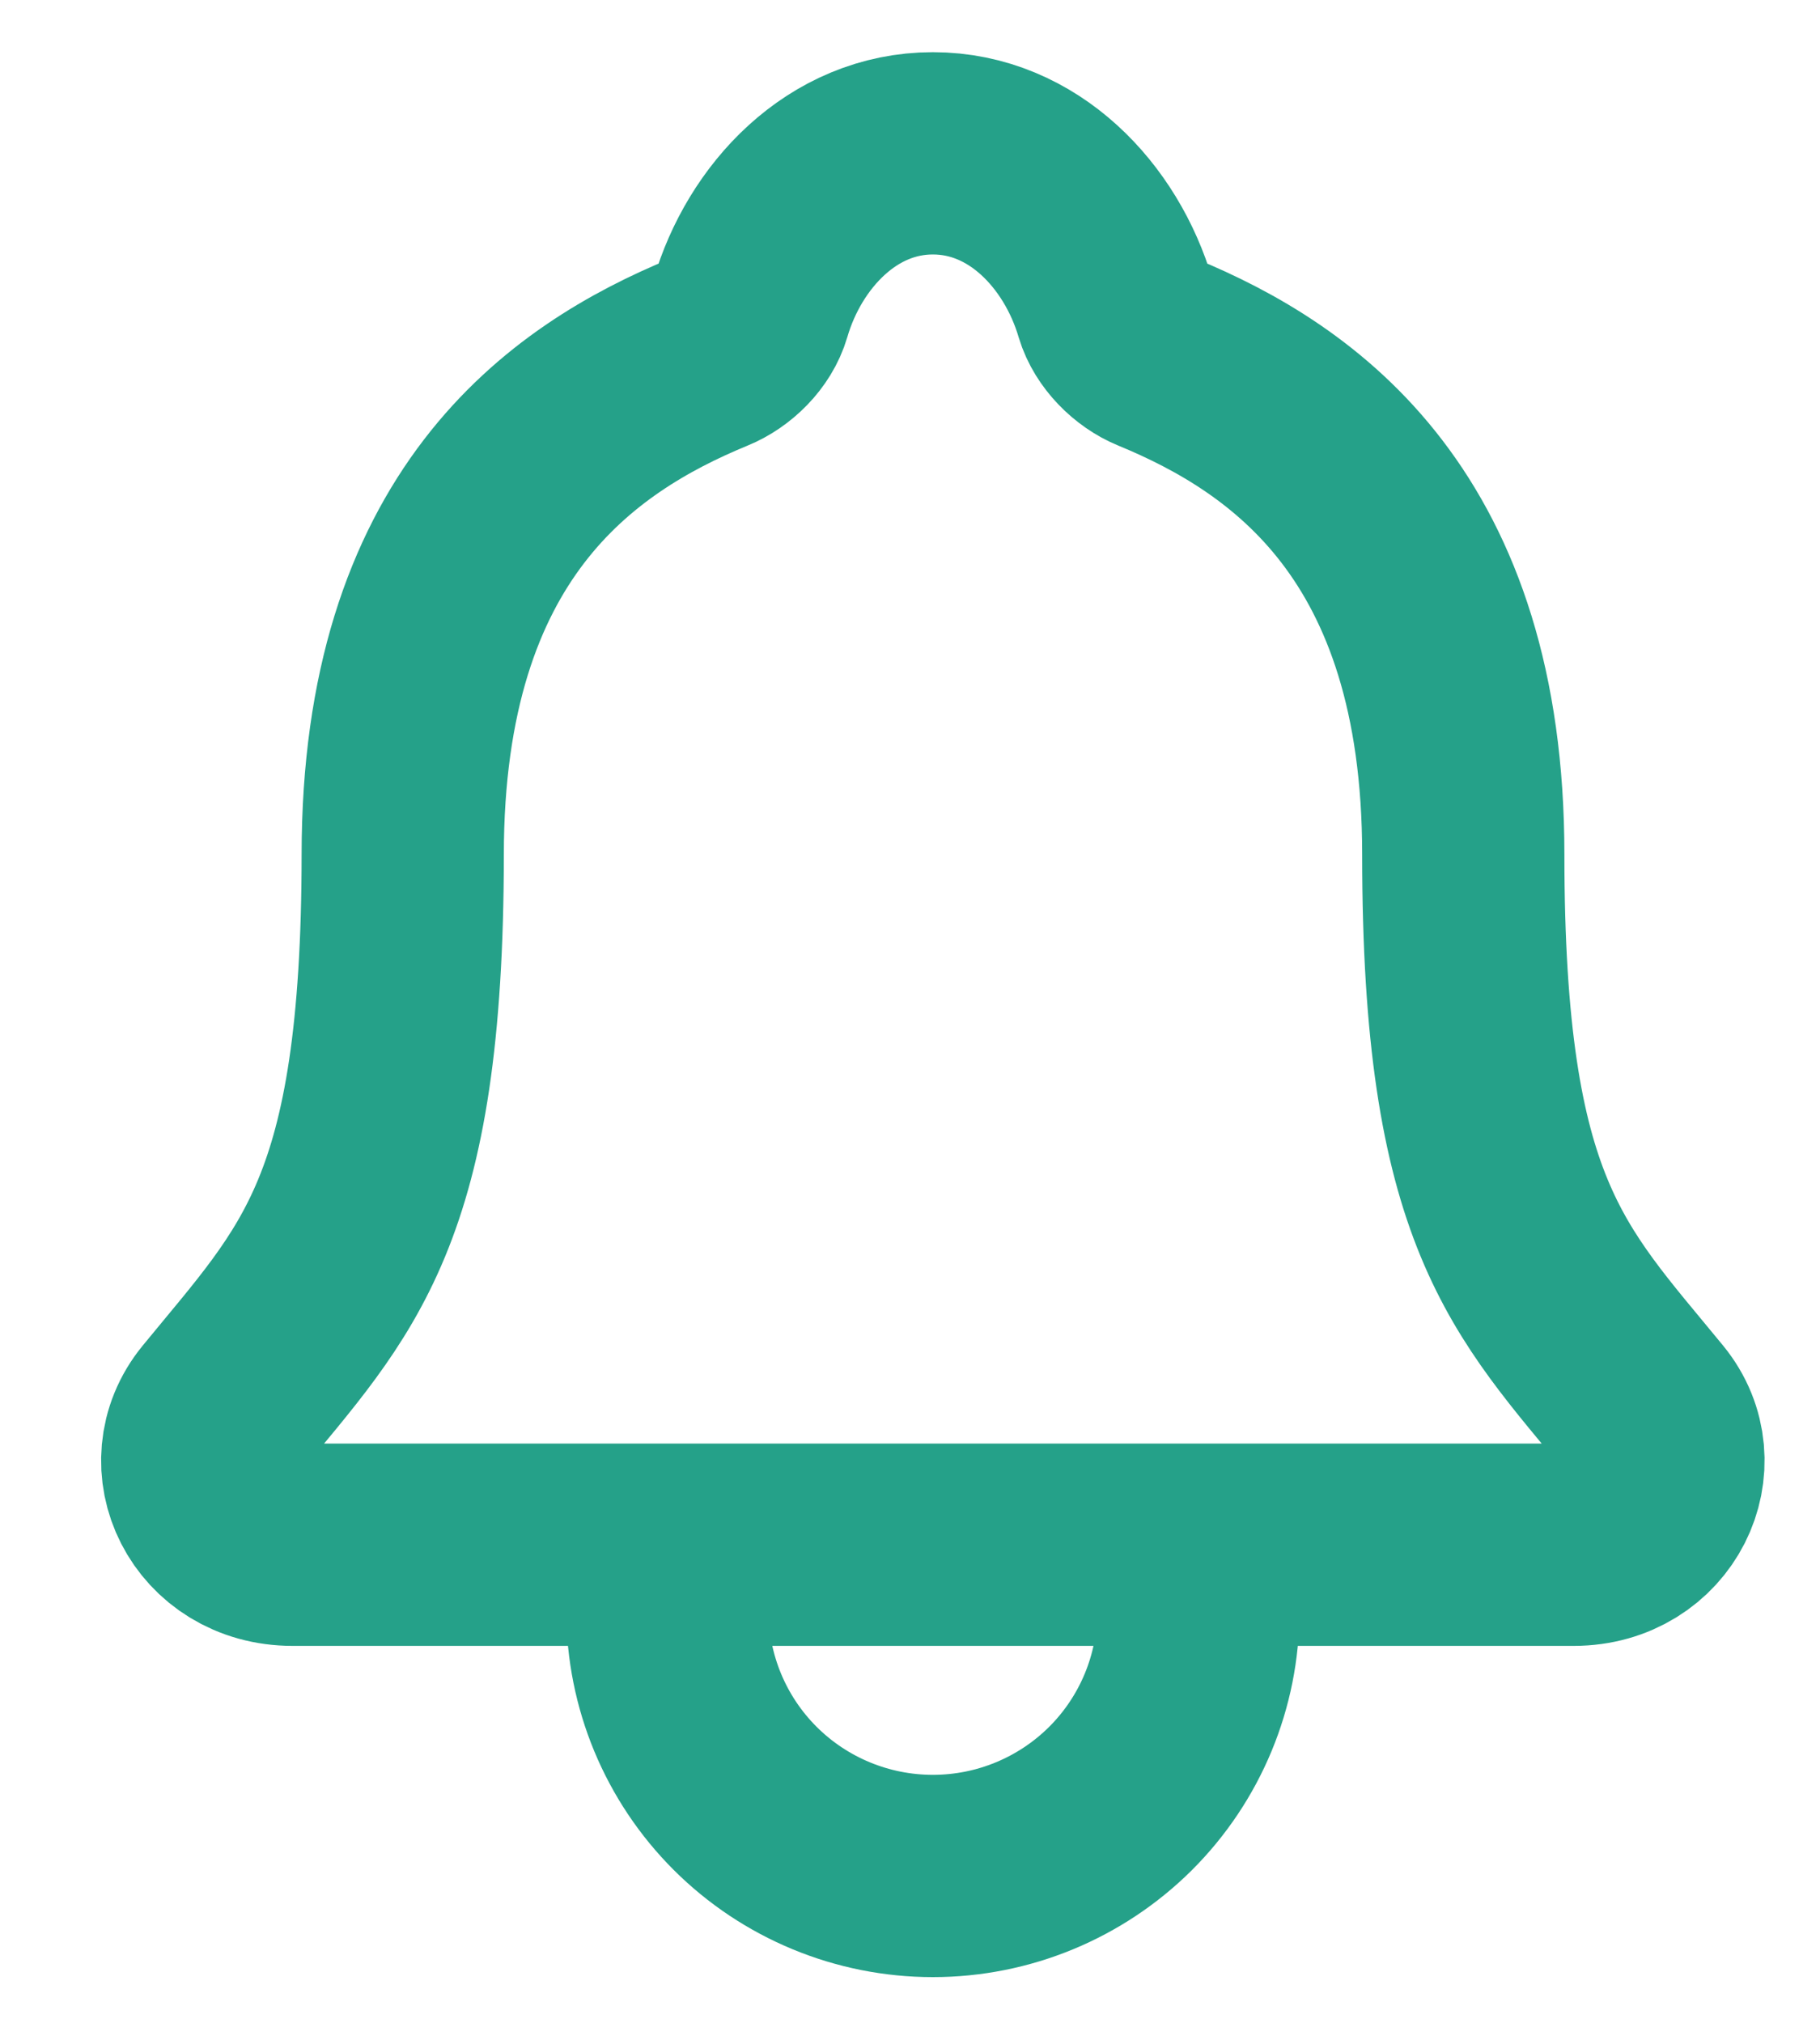 <svg width="18" height="20" viewBox="0 0 18 20" fill="none" xmlns="http://www.w3.org/2000/svg">
<path d="M11.852 15.273V15.928C11.852 16.623 11.575 17.29 11.083 17.781C10.59 18.272 9.923 18.548 9.226 18.548C8.53 18.548 7.862 18.272 7.37 17.781C6.878 17.29 6.601 16.623 6.601 15.928V15.273M16.269 13.939C15.215 12.653 14.472 11.998 14.472 8.45C14.472 5.201 12.809 4.044 11.441 3.481C11.26 3.407 11.089 3.236 11.033 3.049C10.793 2.234 10.121 1.516 9.226 1.516C8.332 1.516 7.659 2.235 7.421 3.05C7.366 3.239 7.195 3.407 7.013 3.481C5.644 4.044 3.983 5.198 3.983 8.45C3.981 11.998 3.237 12.653 2.184 13.939C1.747 14.473 2.13 15.273 2.893 15.273H15.564C16.323 15.273 16.703 14.47 16.269 13.939Z" stroke="#25A189" stroke-width="2" stroke-linecap="round" stroke-linejoin="round"/>
</svg>
